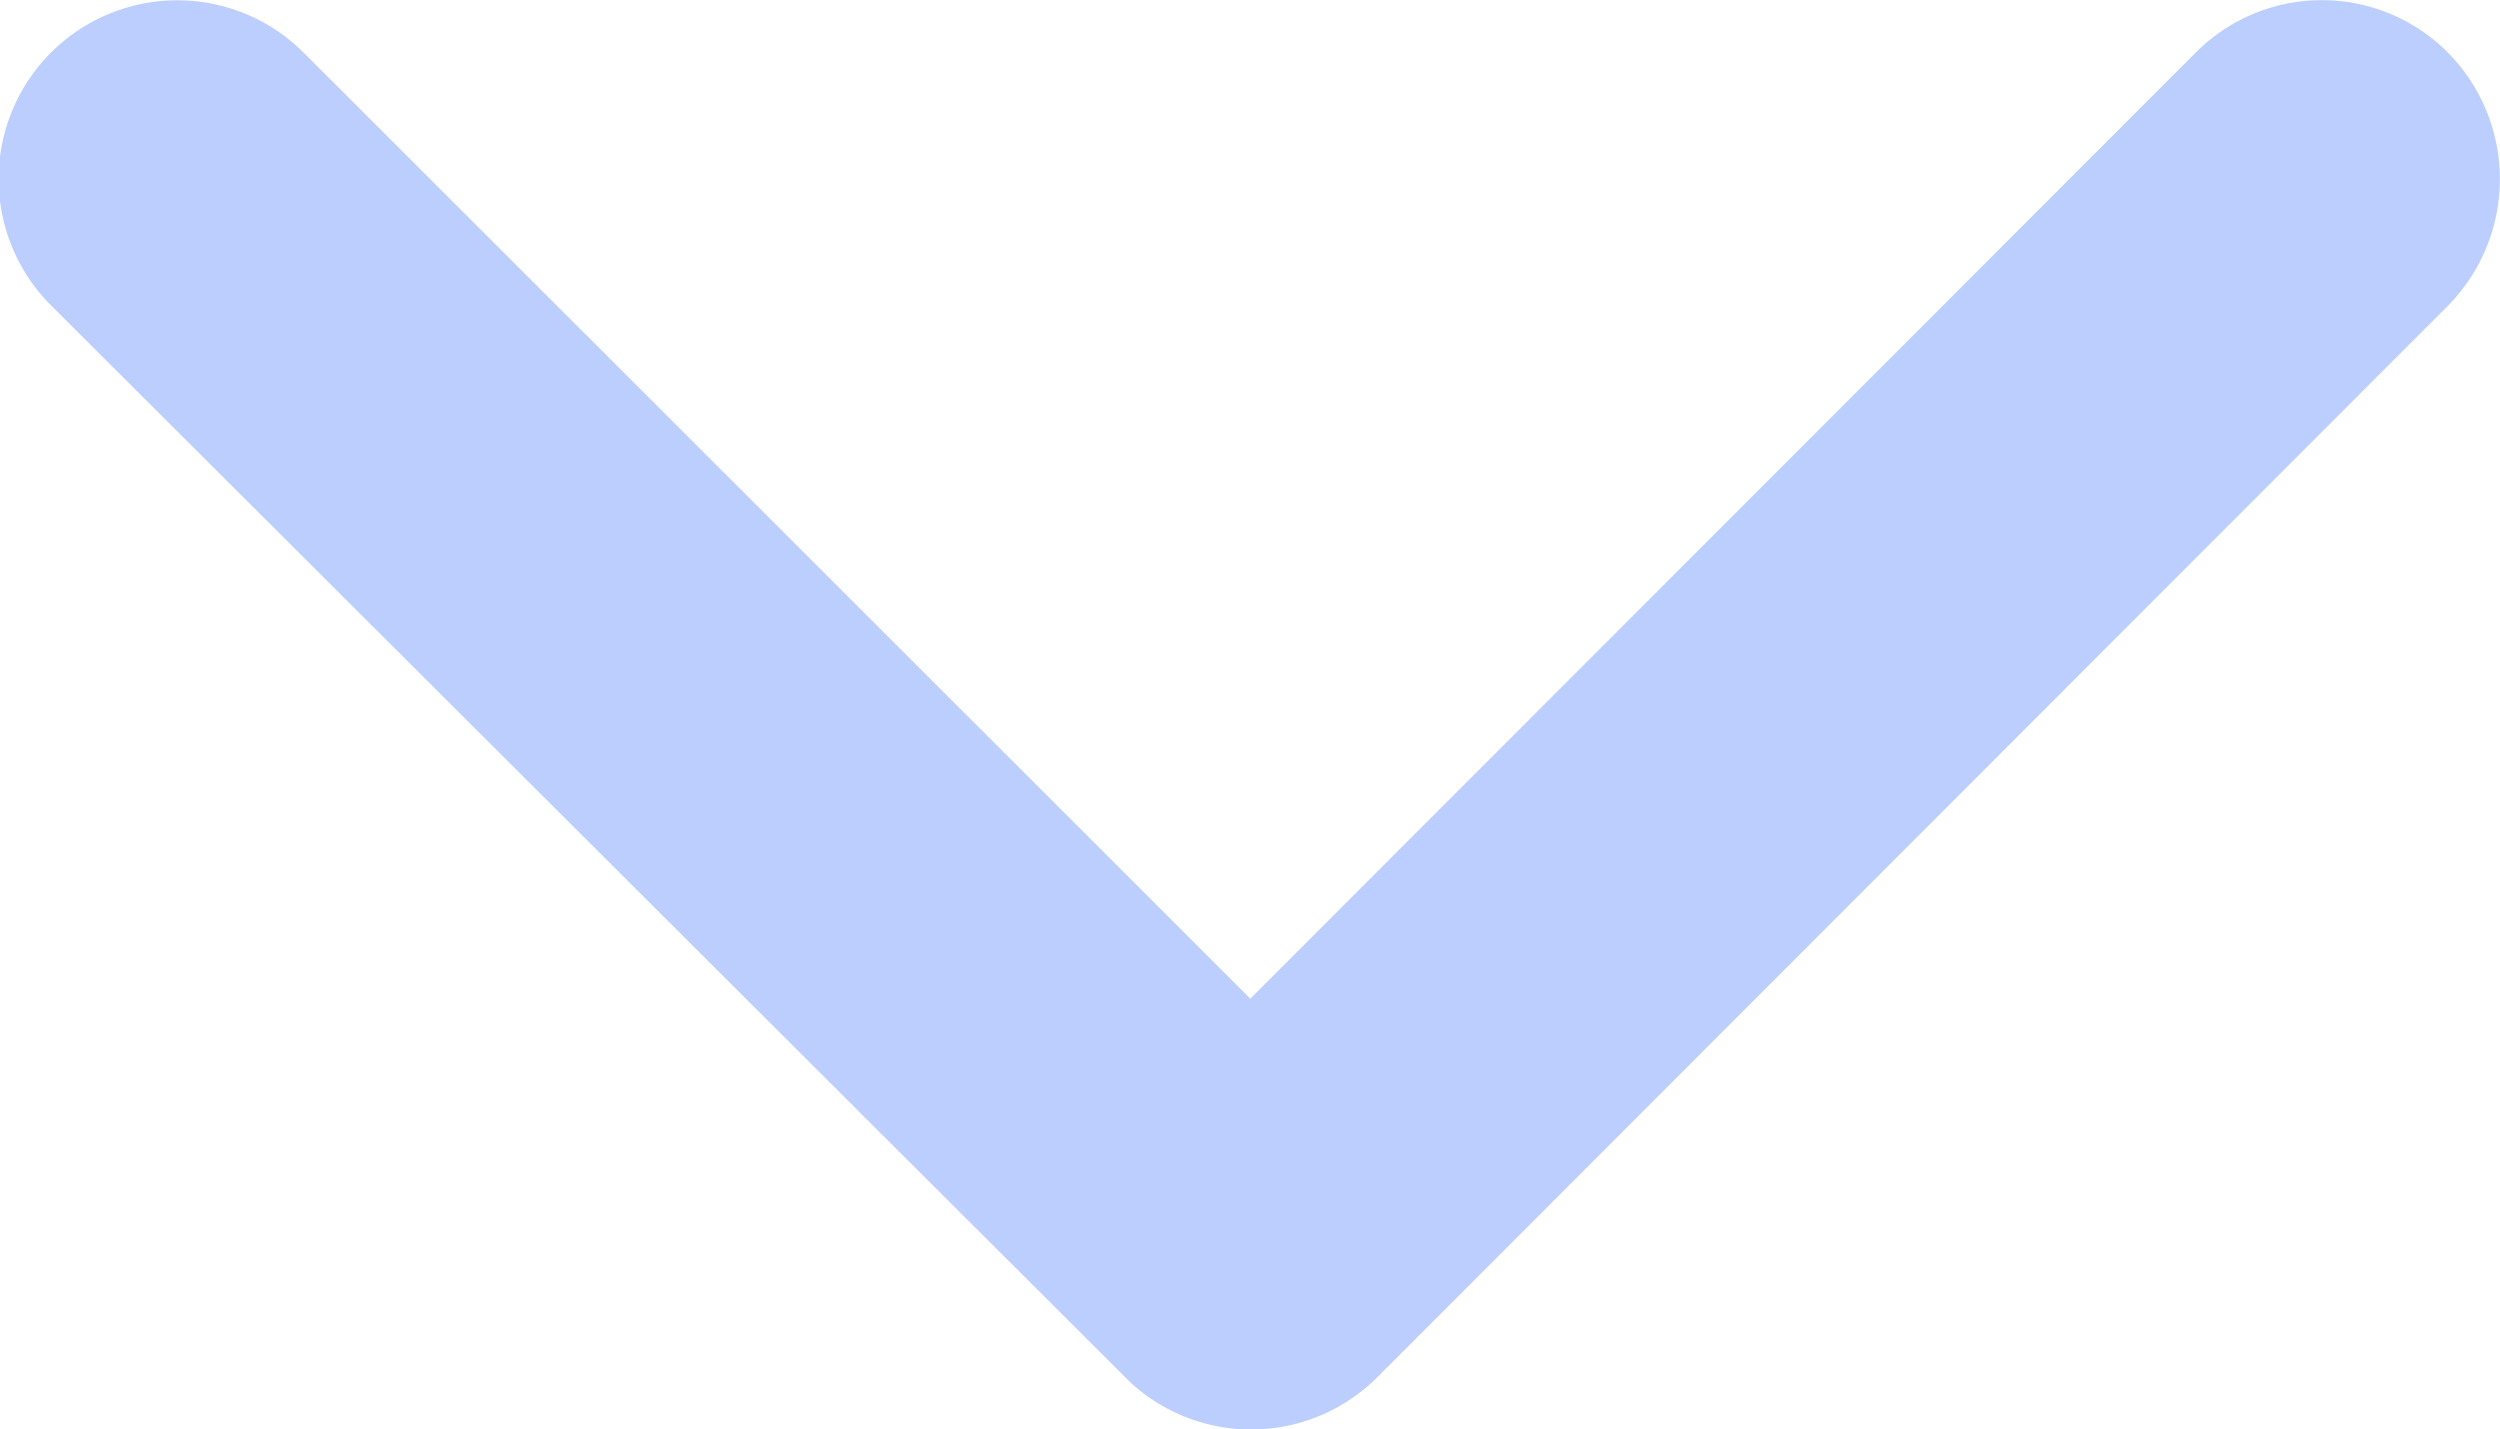 <svg xmlns="http://www.w3.org/2000/svg" width="15" height="8.576" viewBox="0 0 15 8.576">
  <path id="Icon_ionic-ios-arrow-down" data-name="Icon ionic-ios-arrow-down" d="M13.69,17.238l5.672-5.676a1.067,1.067,0,0,1,1.514,0,1.081,1.081,0,0,1,0,1.518L14.45,19.511a1.07,1.07,0,0,1-1.478.031L6.5,13.084a1.072,1.072,0,1,1,1.514-1.518Z" transform="translate(-6.188 -11.246)" fill="#bbcefe"/>
</svg>

